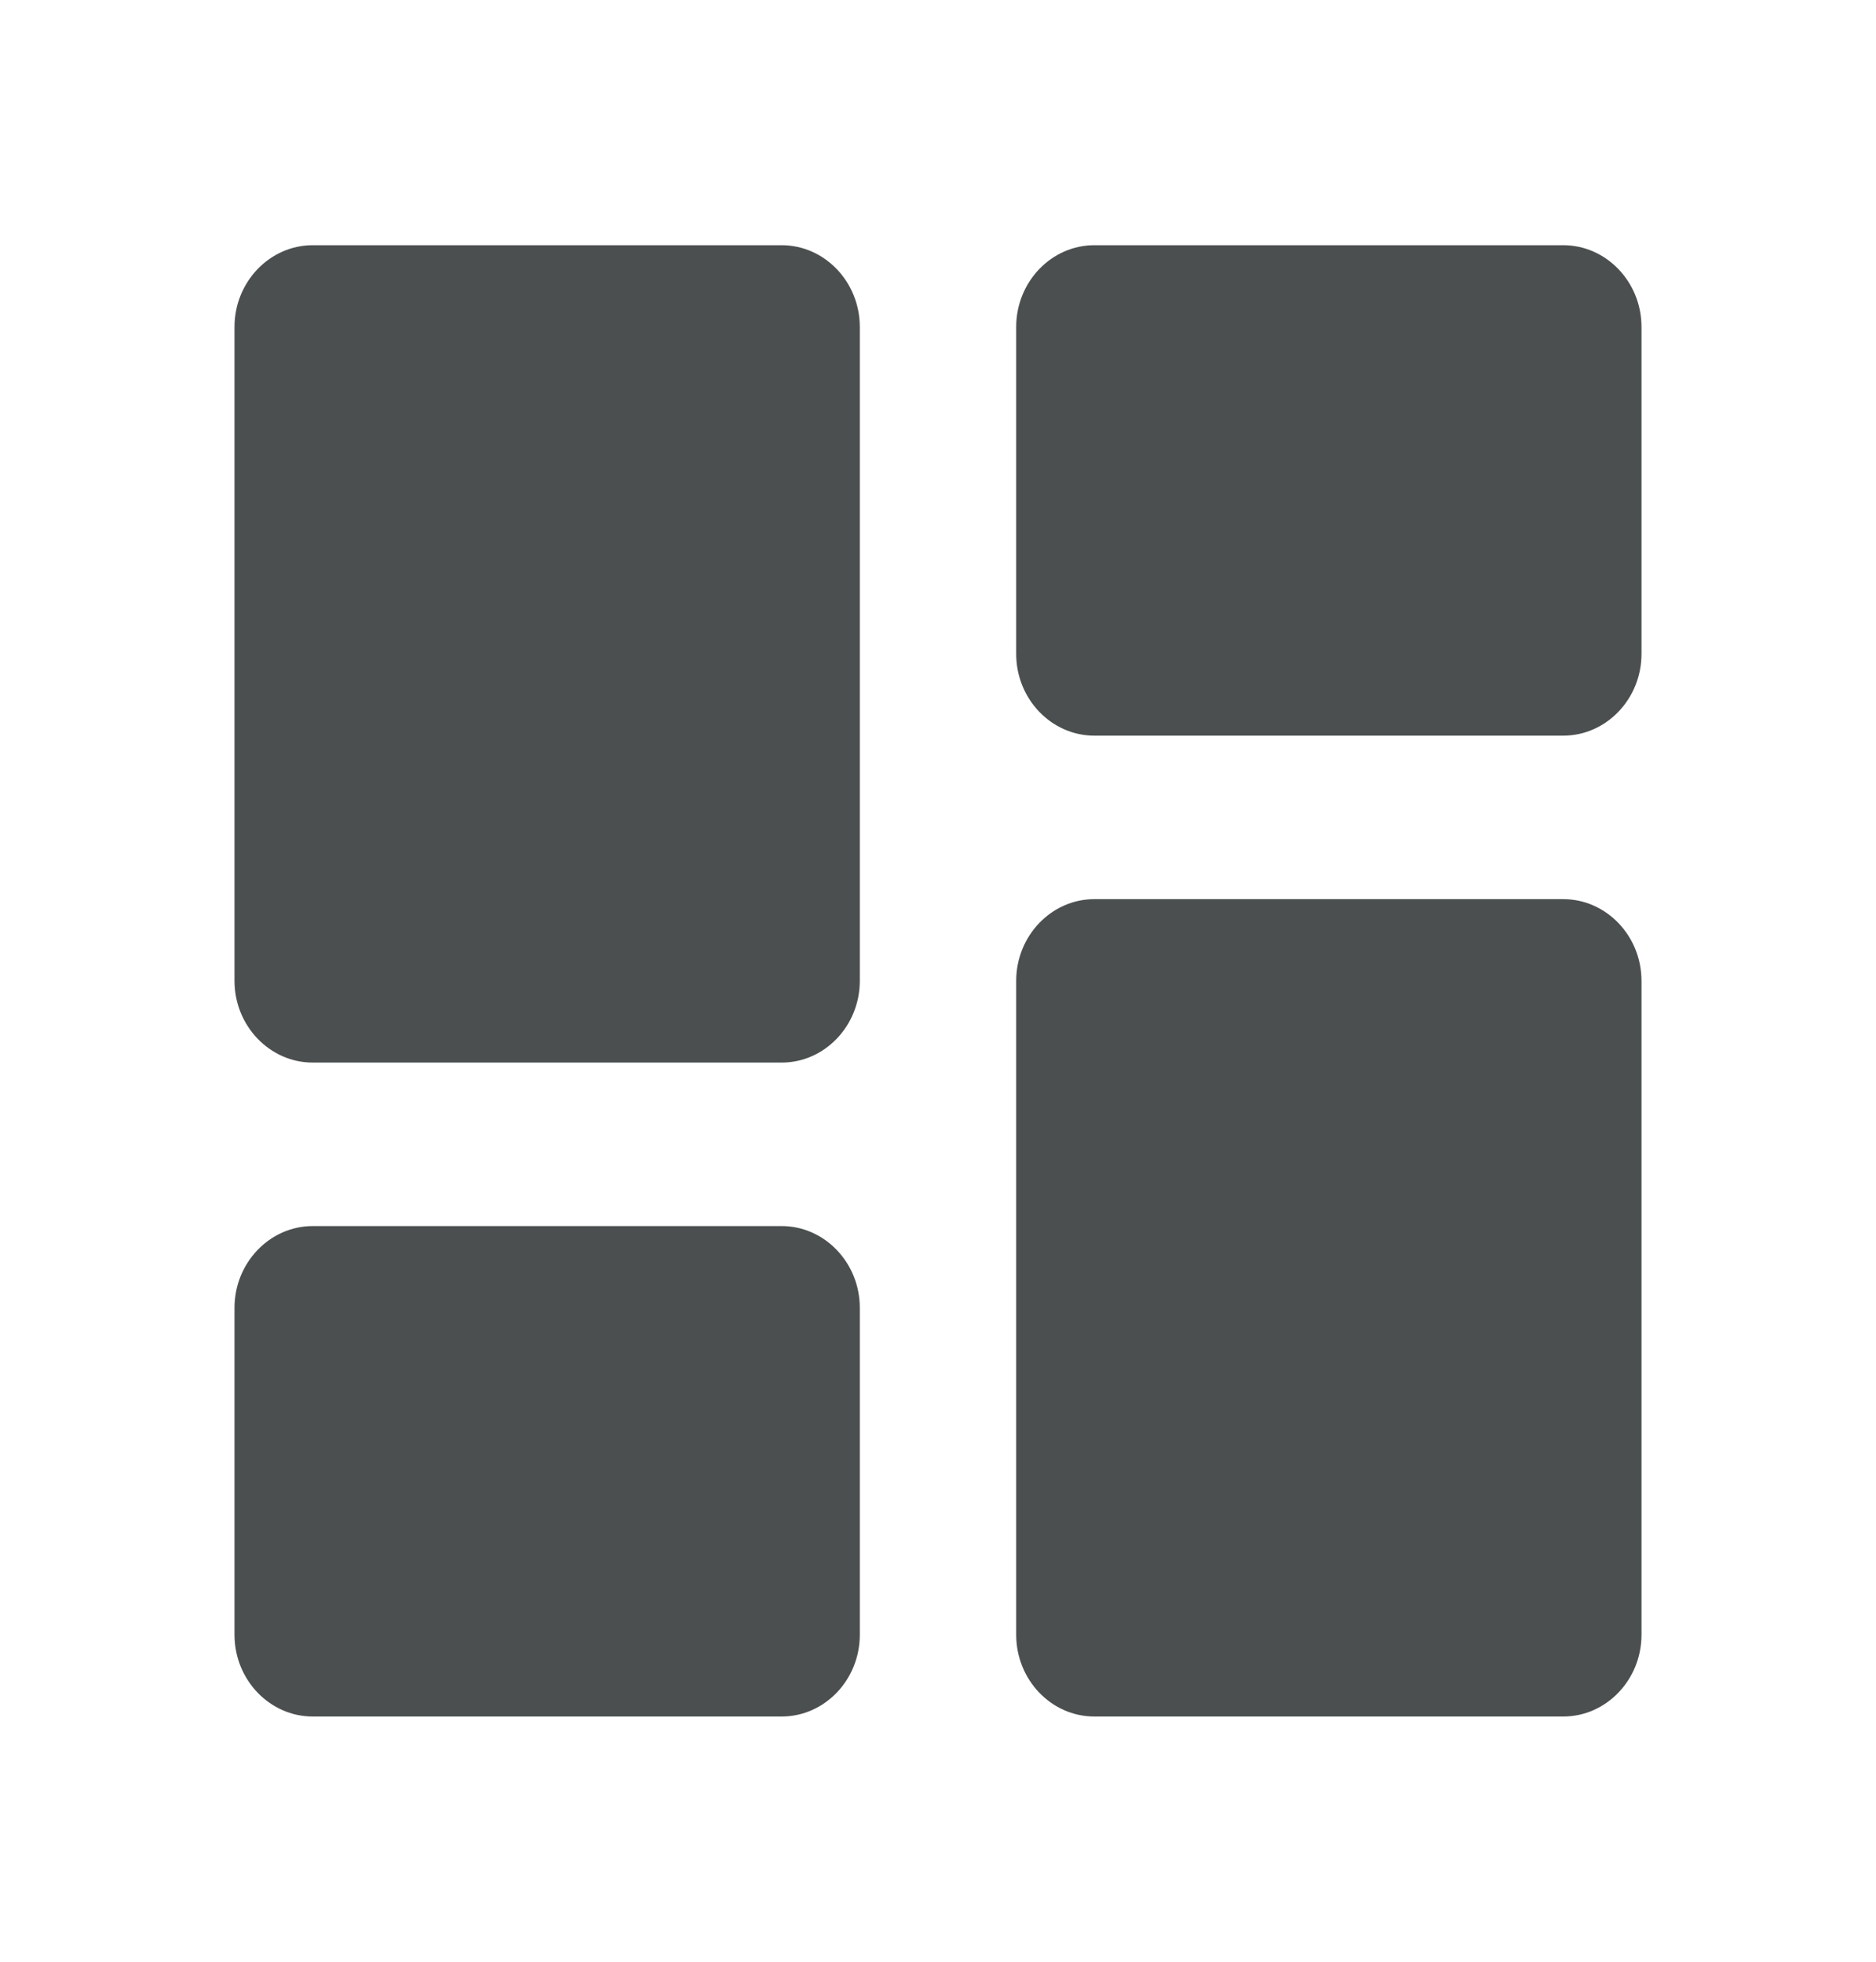<svg width="22" height="23" viewBox="0 0 22 23" fill="none" xmlns="http://www.w3.org/2000/svg">
<path d="M3.667 12.458H9.167C9.671 12.458 10.083 12.027 10.083 11.5V3.833C10.083 3.306 9.671 2.875 9.167 2.875H3.667C3.163 2.875 2.75 3.306 2.75 3.833V11.5C2.75 12.027 3.163 12.458 3.667 12.458ZM3.667 20.125H9.167C9.671 20.125 10.083 19.694 10.083 19.167V15.333C10.083 14.806 9.671 14.375 9.167 14.375H3.667C3.163 14.375 2.75 14.806 2.75 15.333V19.167C2.75 19.694 3.163 20.125 3.667 20.125ZM12.833 20.125H18.333C18.837 20.125 19.25 19.694 19.25 19.167V11.5C19.25 10.973 18.837 10.542 18.333 10.542H12.833C12.329 10.542 11.917 10.973 11.917 11.5V19.167C11.917 19.694 12.329 20.125 12.833 20.125ZM11.917 3.833V7.667C11.917 8.194 12.329 8.625 12.833 8.625H18.333C18.837 8.625 19.25 8.194 19.25 7.667V3.833C19.25 3.306 18.837 2.875 18.333 2.875H12.833C12.329 2.875 11.917 3.306 11.917 3.833Z" fill="#4B4F4F"/>
</svg>
